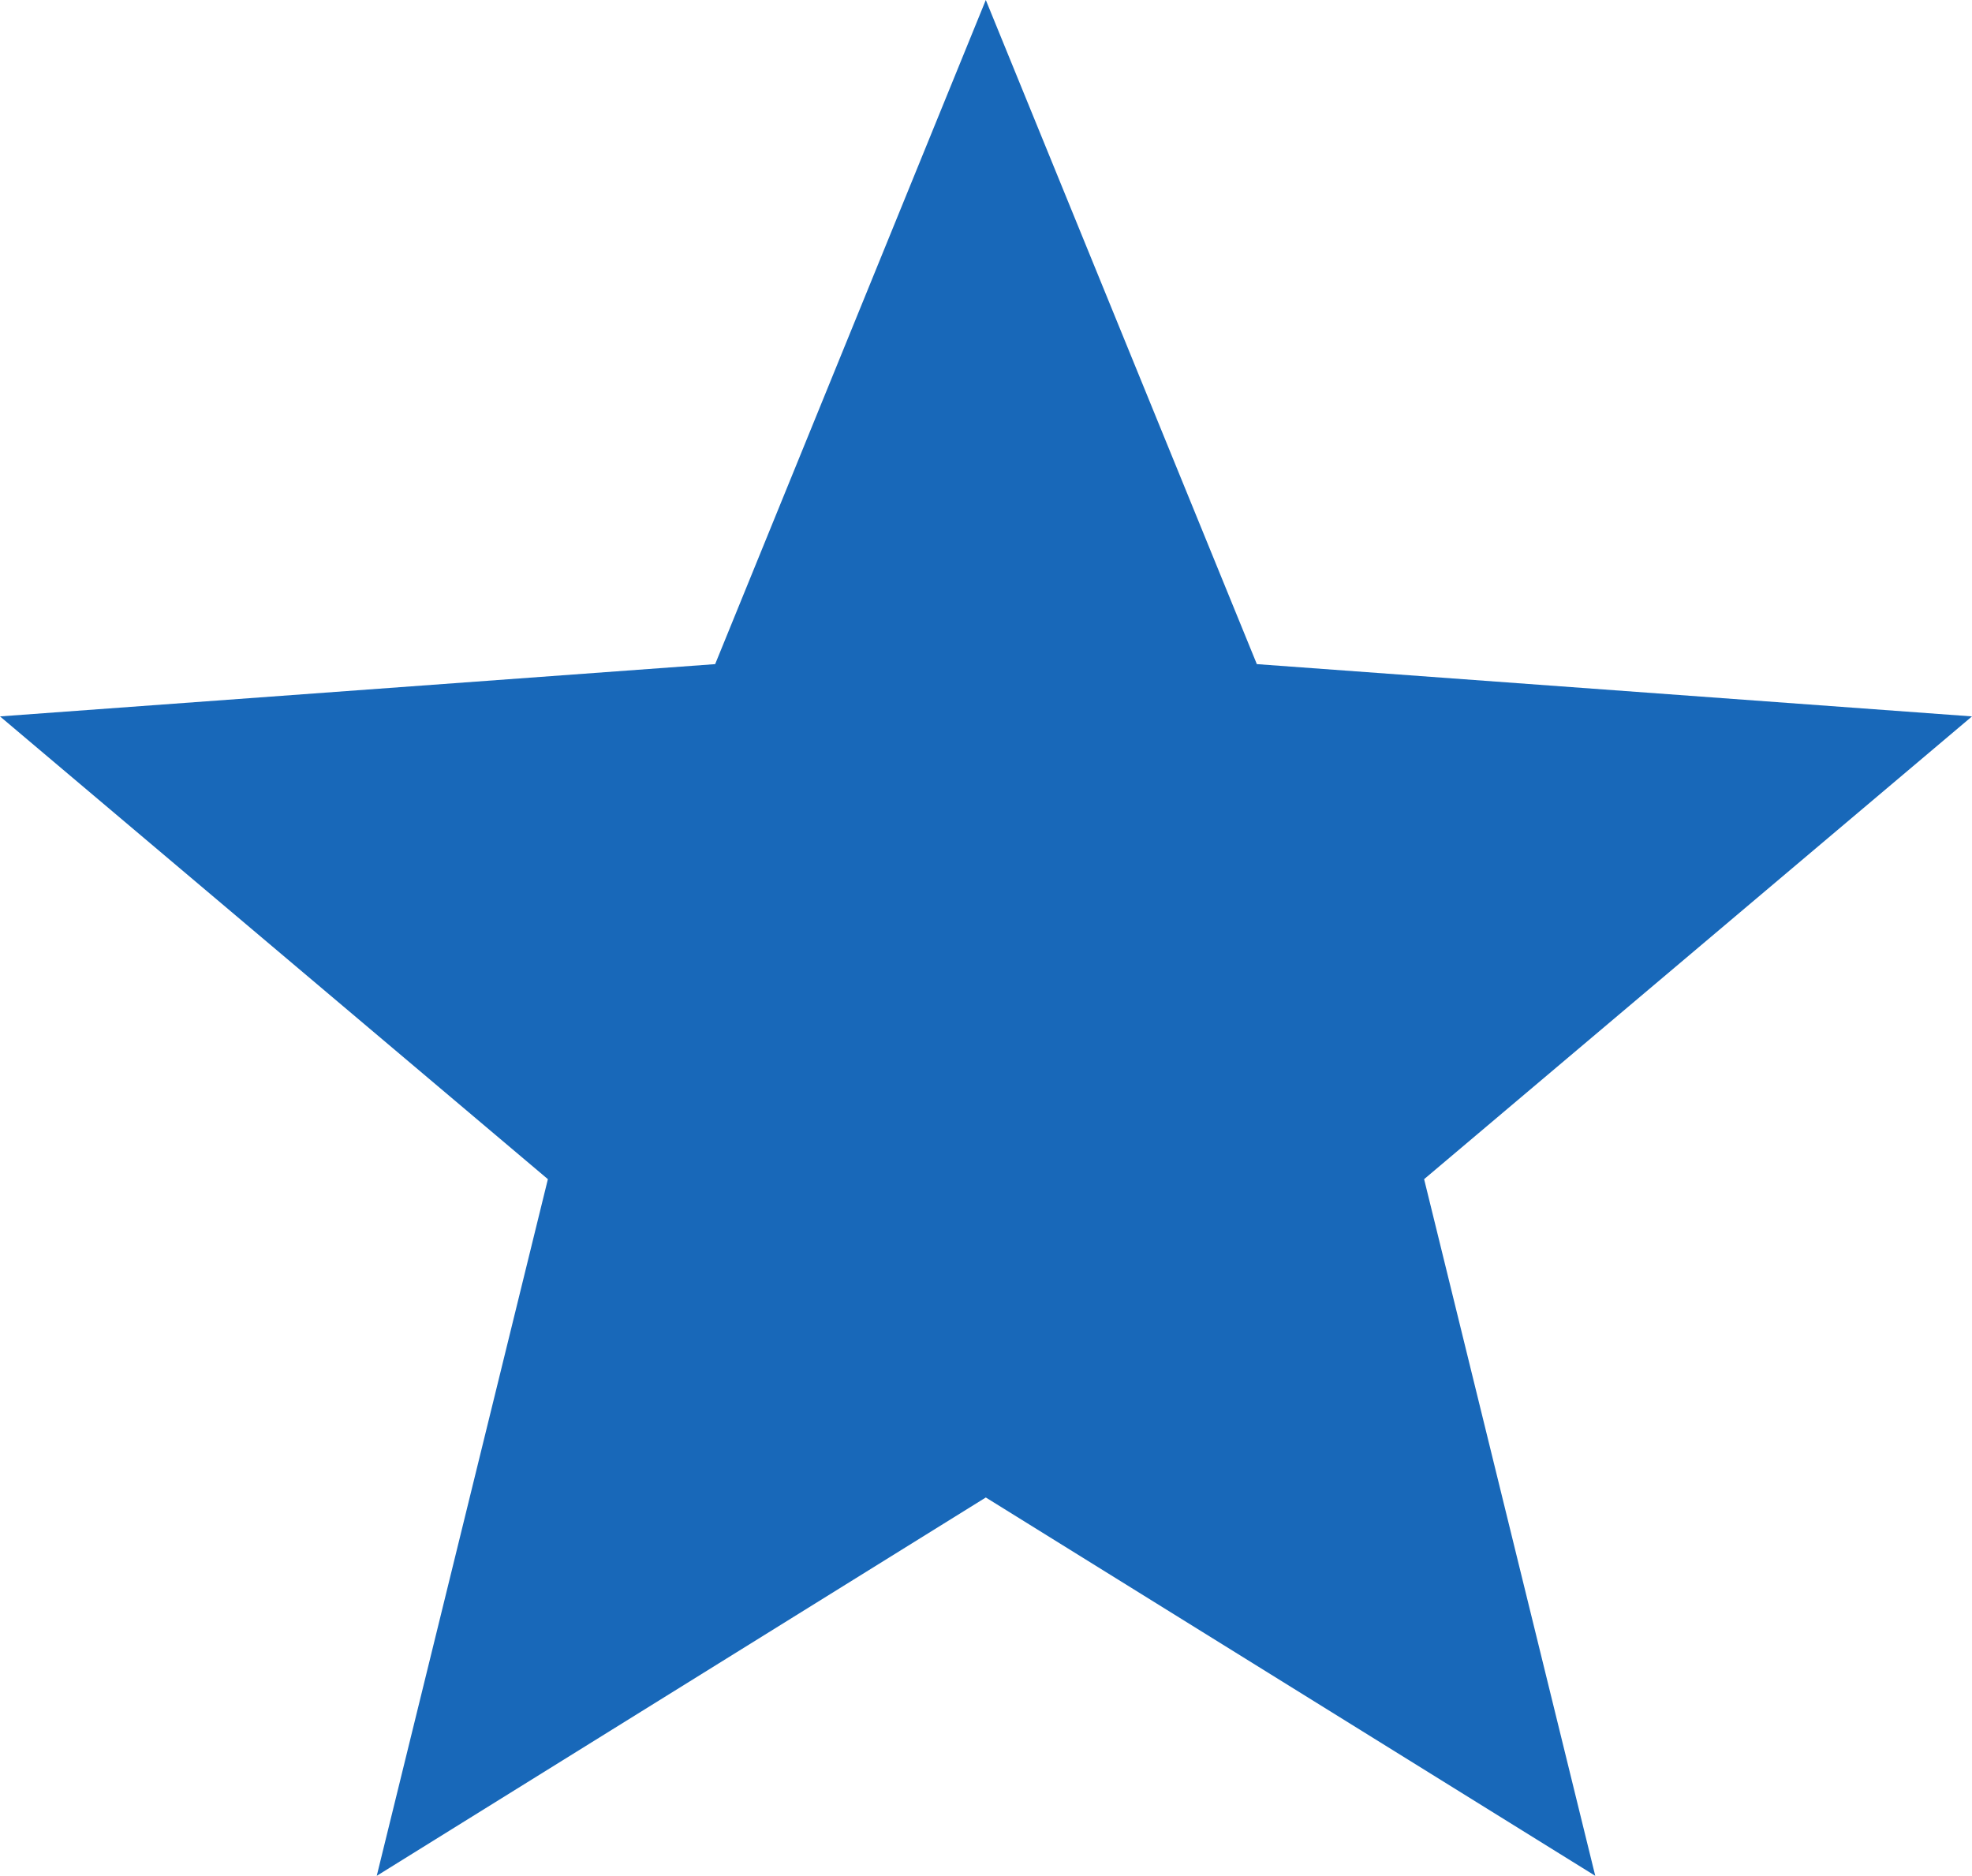 <?xml version="1.0" encoding="utf-8"?>
<!-- Generator: Adobe Illustrator 21.1.0, SVG Export Plug-In . SVG Version: 6.00 Build 0)  -->
<svg version="1.1" id="Layer_1" xmlns="http://www.w3.org/2000/svg" xmlns:xlink="http://www.w3.org/1999/xlink" x="0px" y="0px"
	 viewBox="0 0 509.3 484.4" style="enable-background:new 0 0 509.3 484.4;" xml:space="preserve">
<style type="text/css">
	.st0{fill:#1868B9;}
</style>
<polygon class="st0" points="254.6,0 184.7,171.5 0,185 141.5,304.5 97.3,484.4 254.6,386.7 412,484.4 367.8,304.5 509.3,185 
	324.6,171.5 "/>
</svg>
